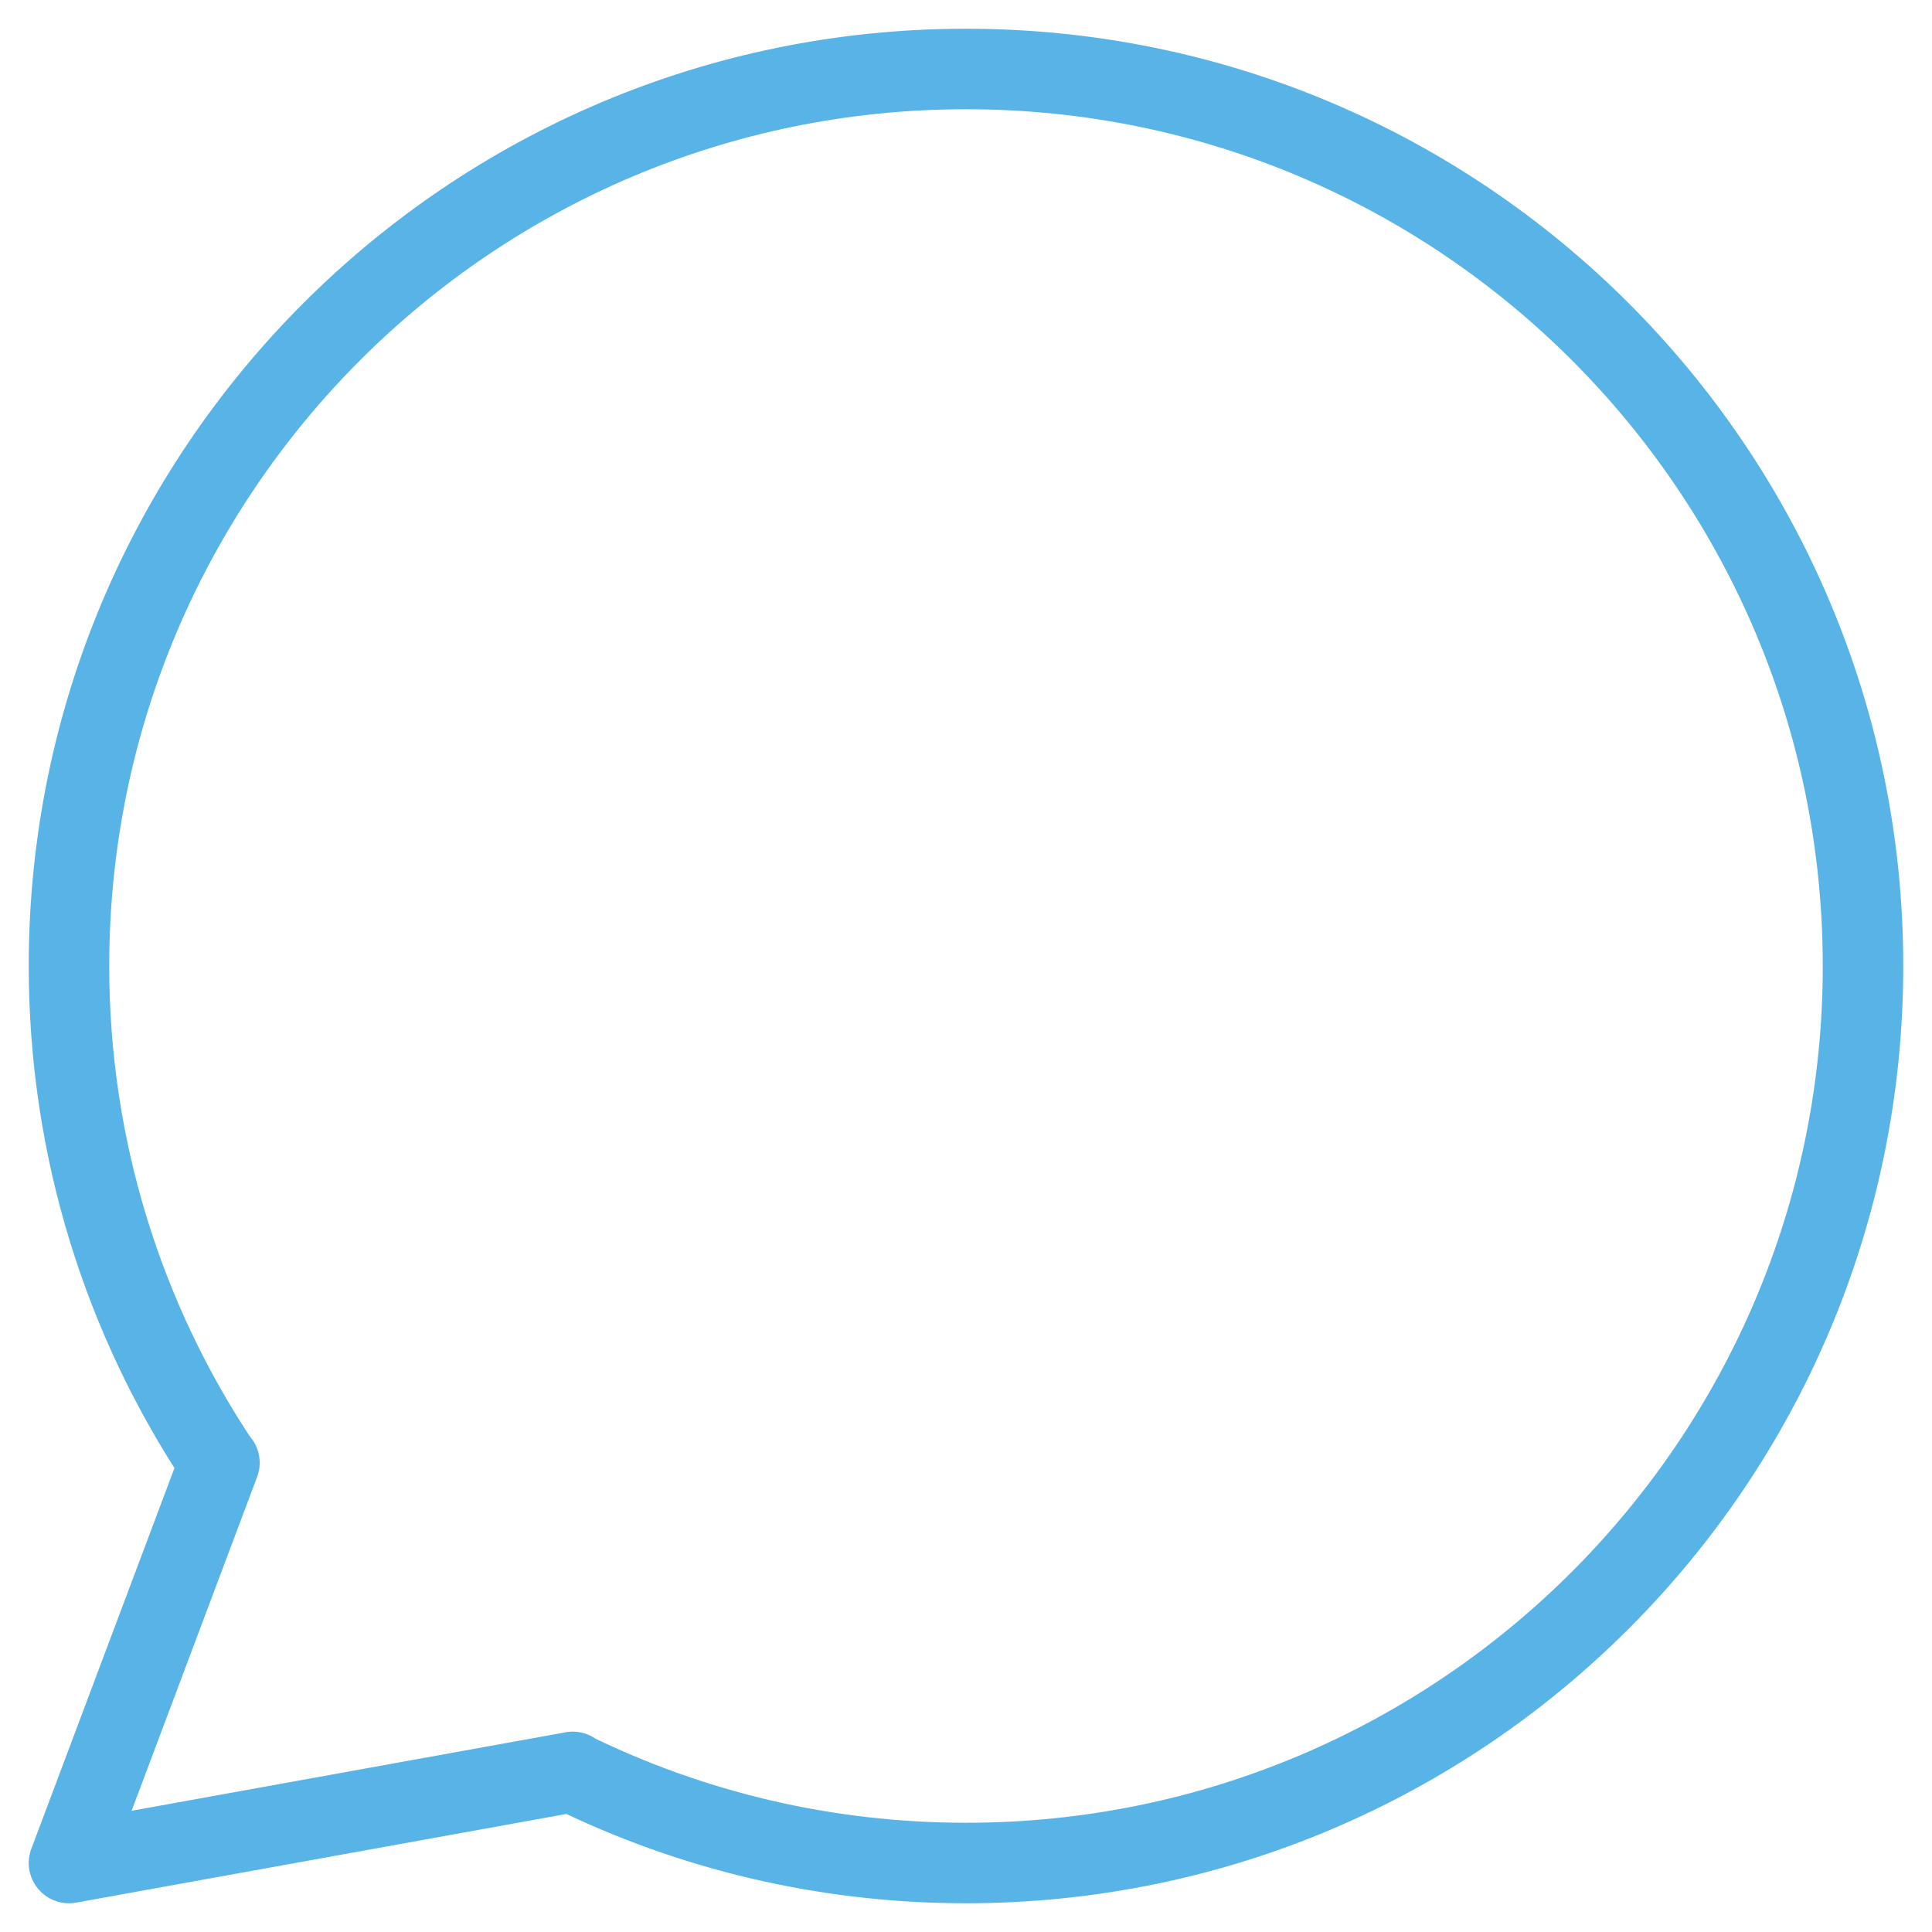 <svg width="24" height="24" viewBox="0 0 24 24" fill="none" xmlns="http://www.w3.org/2000/svg">
<path d="M7.106 22.013C8.583 22.736 10.244 23.143 12 23.143C18.154 23.143 23.143 18.154 23.143 12C23.143 5.846 18.154 0.857 12 0.857C5.846 0.857 0.857 5.846 0.857 12C0.857 14.284 1.545 16.408 2.724 18.176M7.106 22.013L0.857 23.143L2.724 18.176M7.106 22.013L7.115 22.011M2.724 18.176L2.726 18.171" stroke="#58B4E7" stroke-linecap="round" stroke-linejoin="round"/>
</svg>
